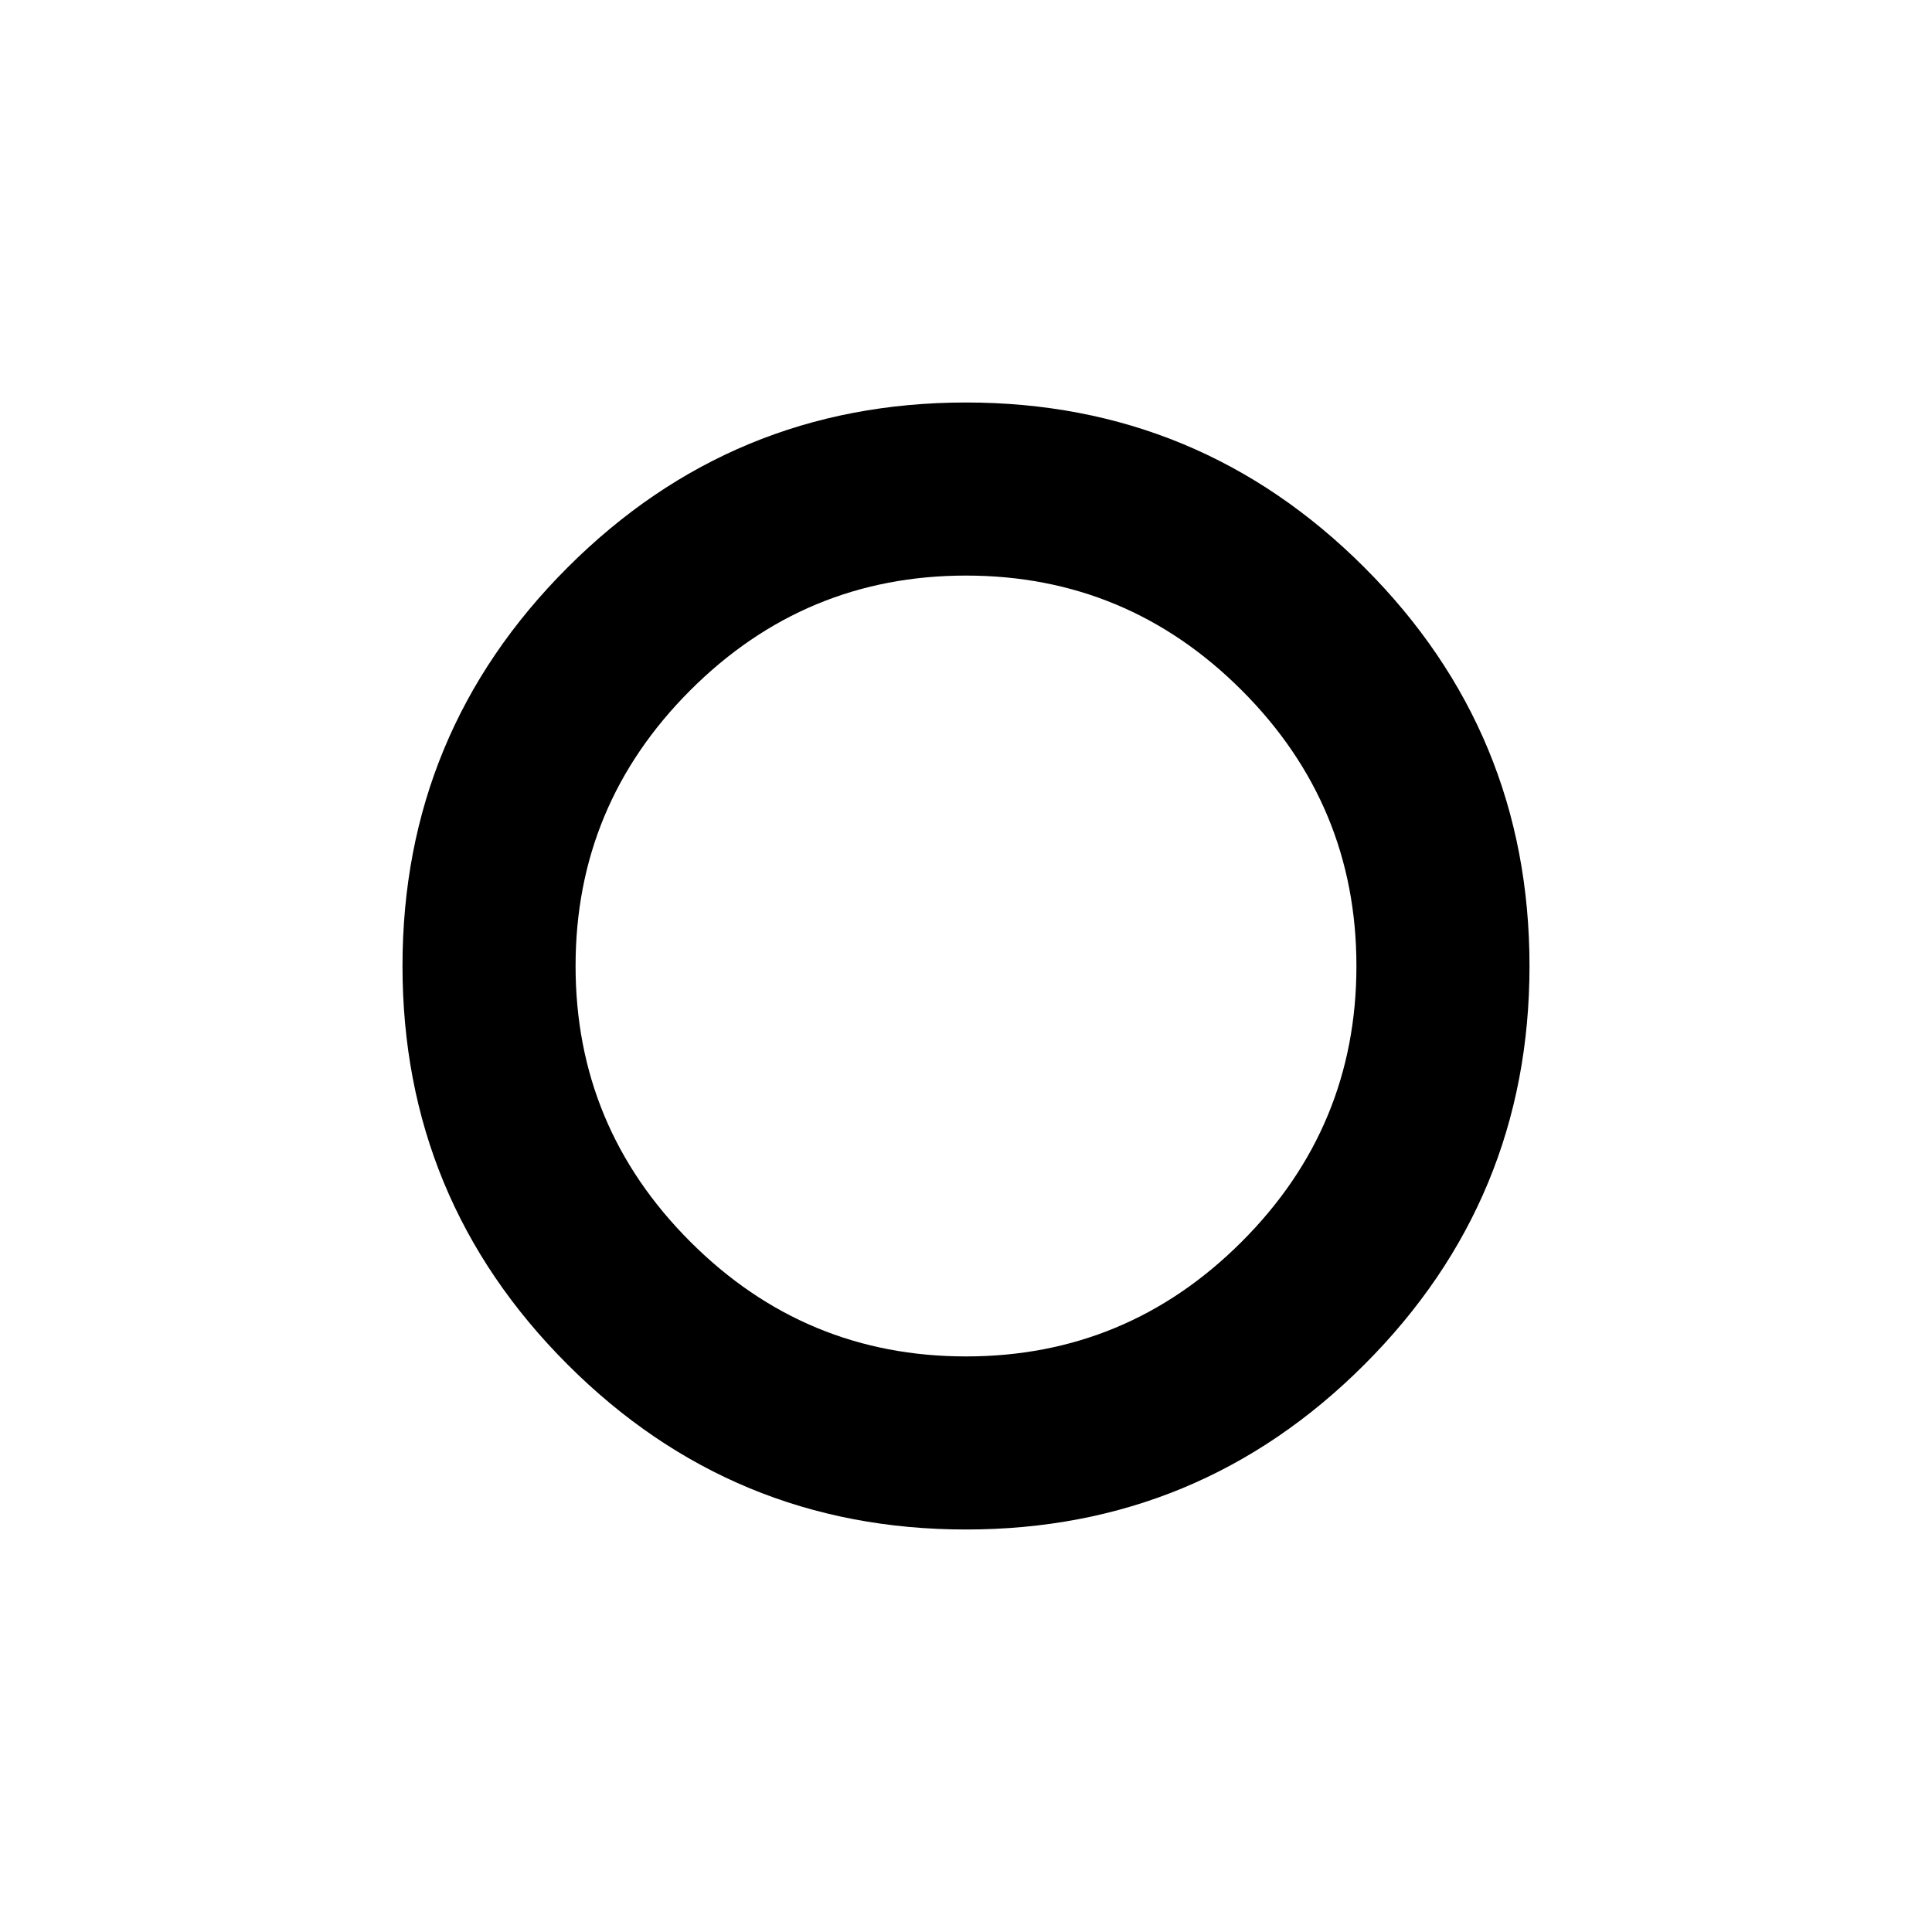 <svg xmlns="http://www.w3.org/2000/svg" height="24" width="24"><path d="M12 12Q12 12 12 12Q12 12 12 12Q12 12 12 12Q12 12 12 12Q12 12 12 12Q12 12 12 12Q12 12 12 12Q12 12 12 12ZM12 19Q9.1 19 7.05 16.95Q5 14.9 5 12Q5 9.1 7.05 7.05Q9.1 5 12 5Q14.9 5 16.95 7.05Q19 9.1 19 12Q19 14.9 16.95 16.95Q14.9 19 12 19ZM12 16.85Q14 16.85 15.425 15.425Q16.85 14 16.85 12Q16.85 10 15.425 8.575Q14 7.15 12 7.15Q10 7.15 8.575 8.575Q7.15 10 7.15 12Q7.15 14 8.575 15.425Q10 16.85 12 16.85Z"/></svg>